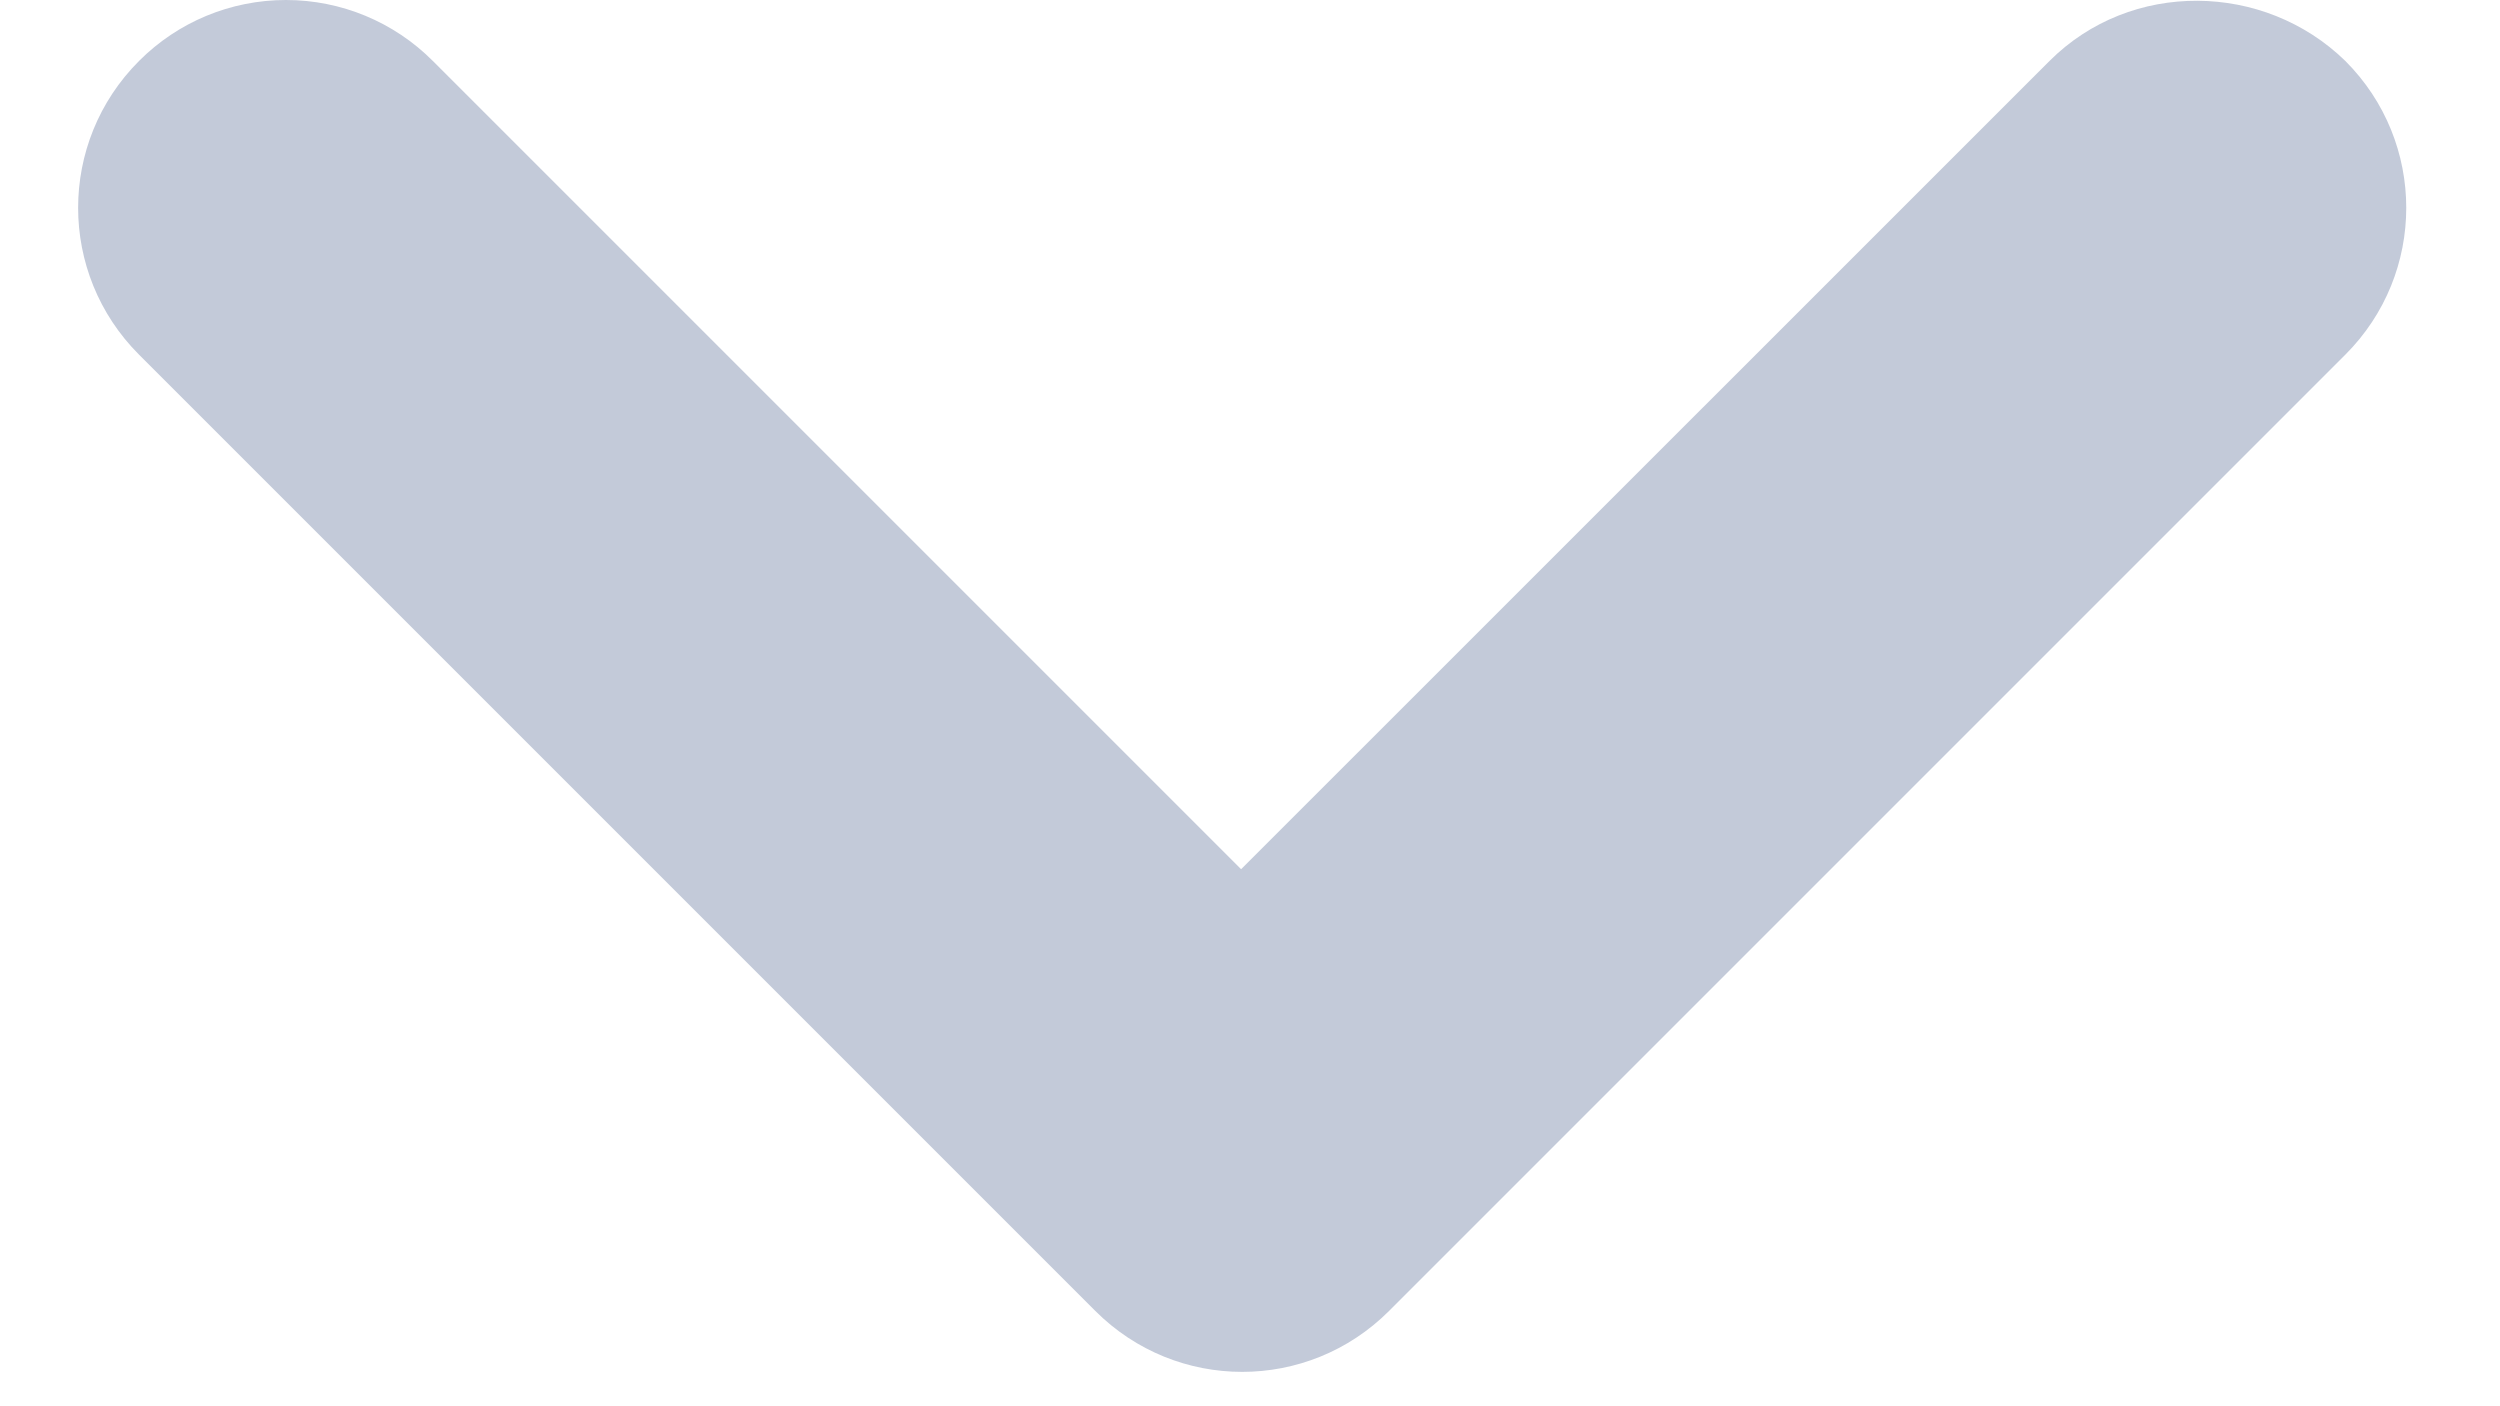 <svg width="16" height="9" viewBox="0 0 16 9" fill="none" xmlns="http://www.w3.org/2000/svg">
<path fill-rule="evenodd" clip-rule="evenodd" d="M13.117 0.39L7.943 5.563L2.77 0.39C2.521 0.14 2.183 0 1.83 0C1.477 0 1.139 0.14 0.89 0.39C0.37 0.91 0.37 1.75 0.89 2.27L7.01 8.39C7.53 8.91 8.37 8.91 8.89 8.39L15.01 2.27C15.53 1.75 15.53 0.91 15.01 0.39C14.49 -0.117 13.637 -0.13 13.117 0.39V0.39Z" fill="#C3CAD9"/>
</svg>
